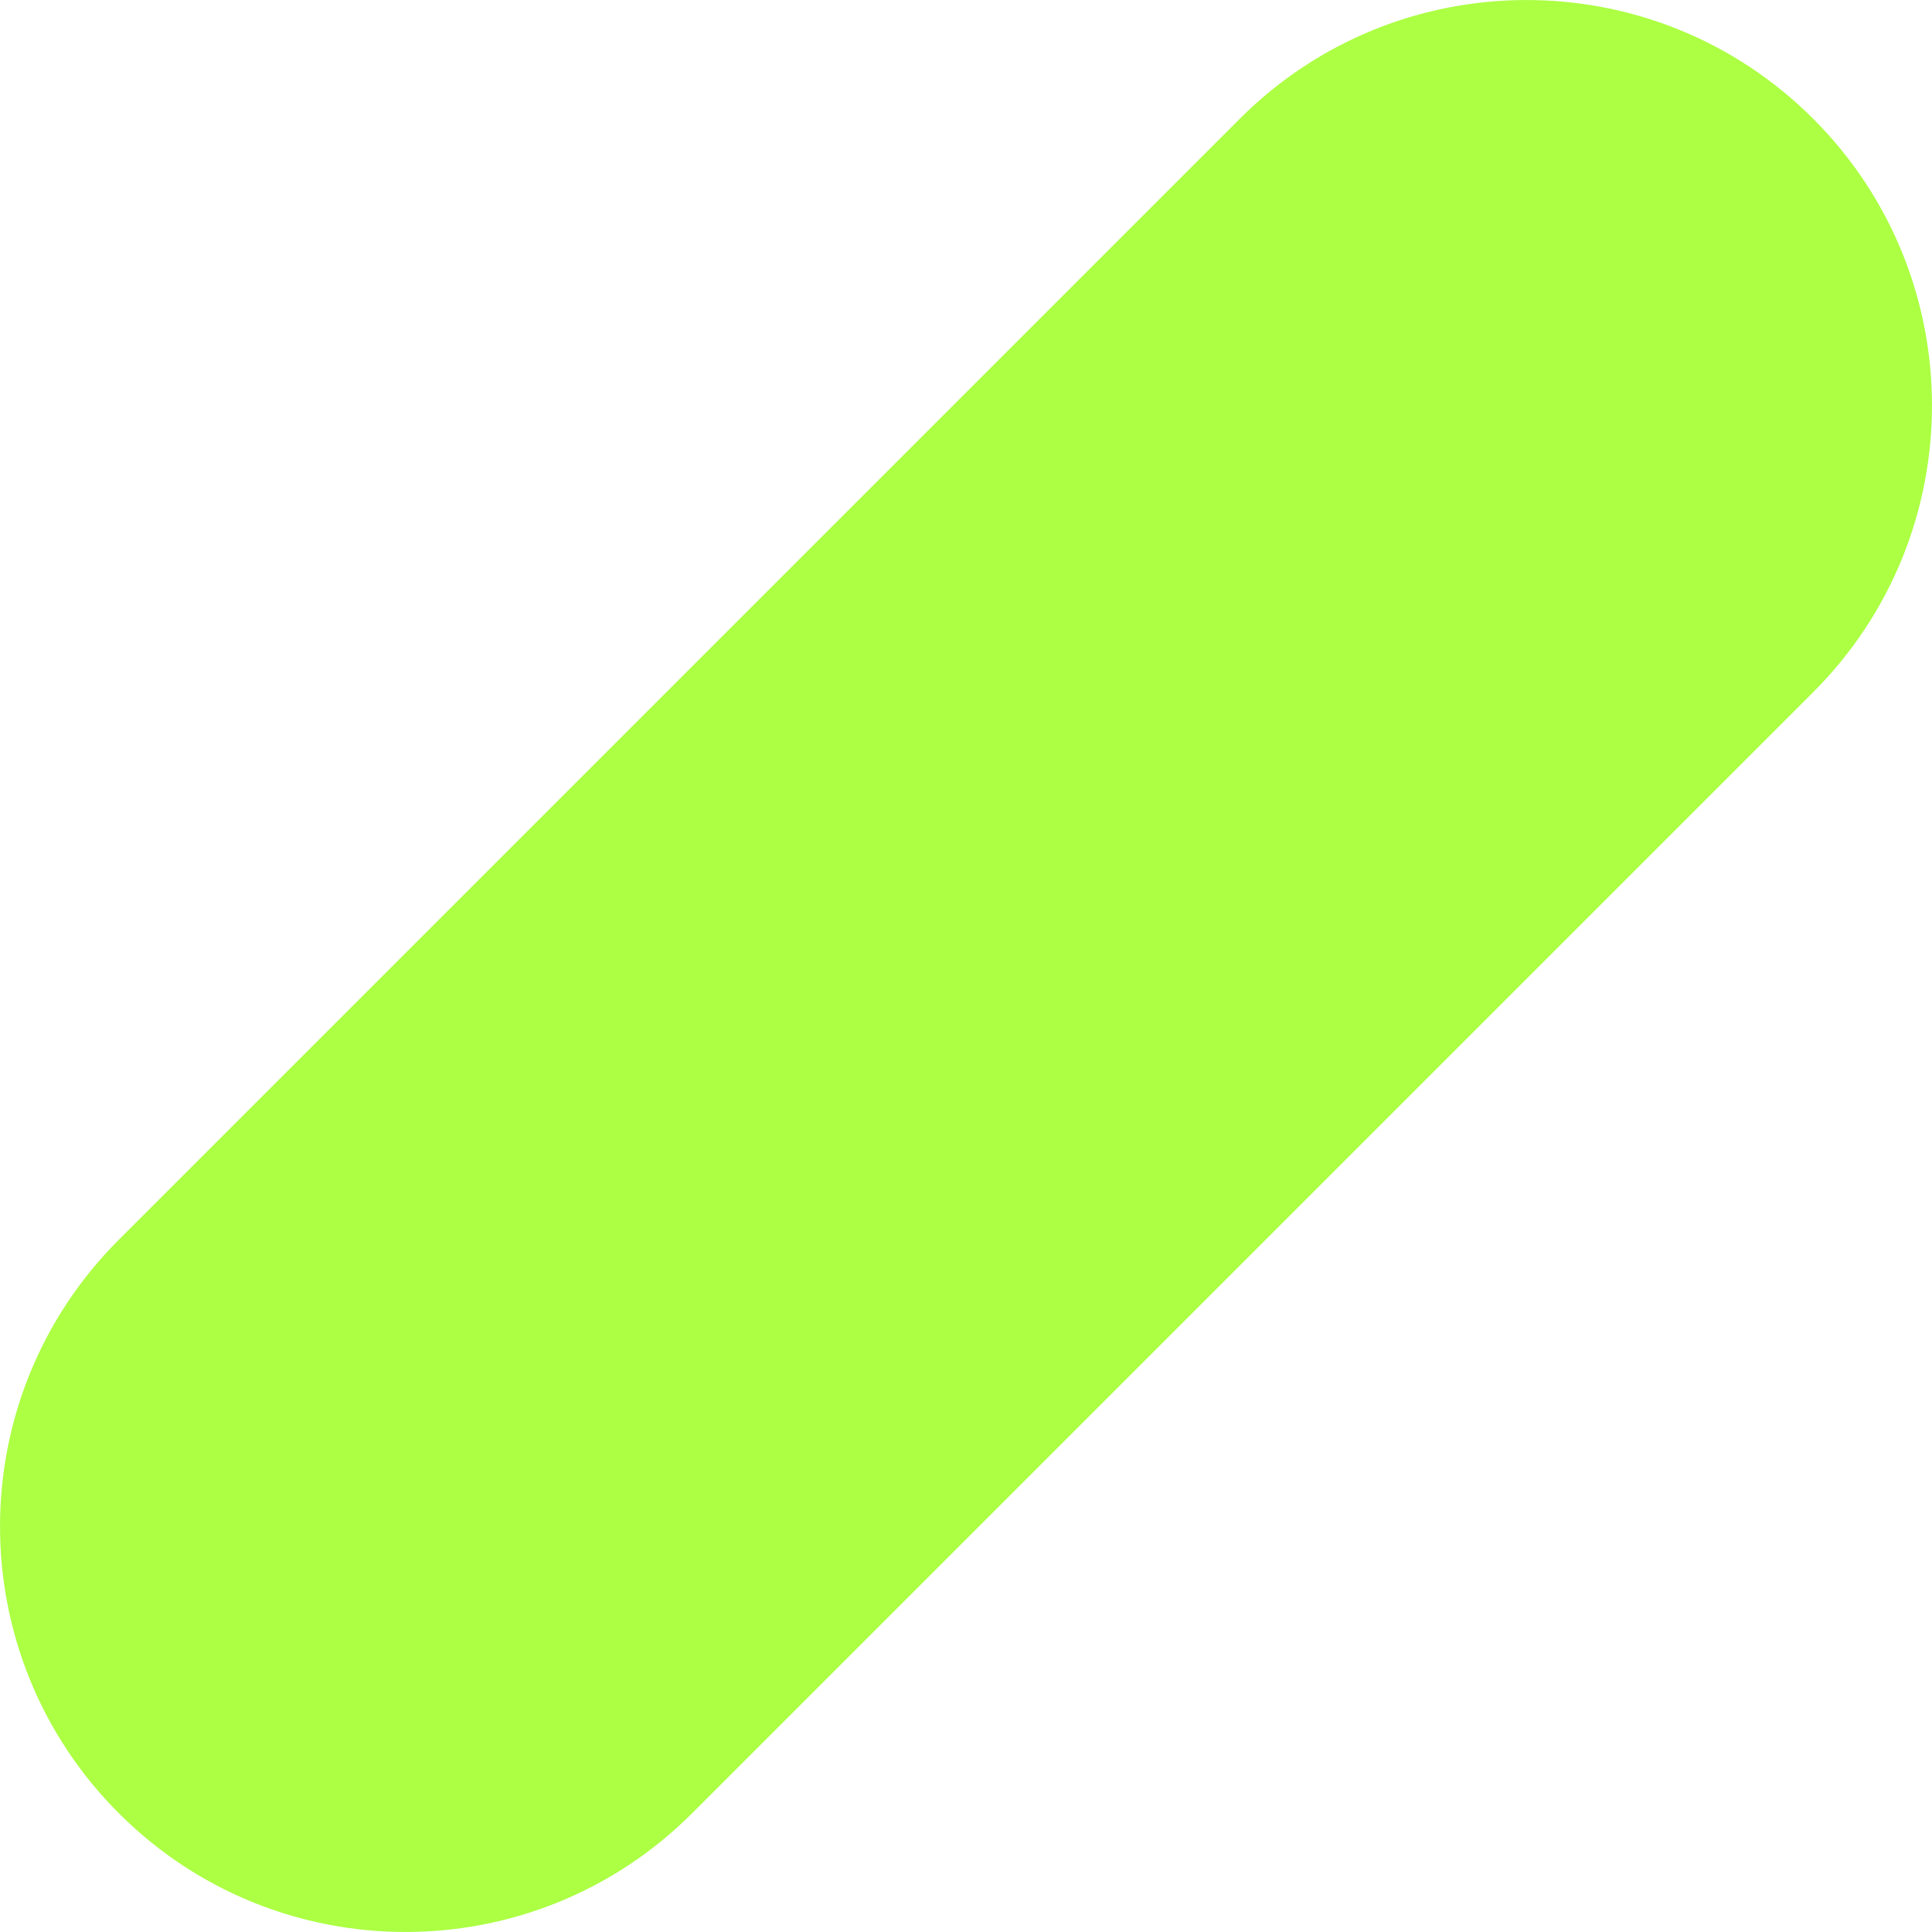 <svg width="27" height="27" viewBox="0 0 27 27" fill="none" xmlns="http://www.w3.org/2000/svg">
<path fill-rule="evenodd" clip-rule="evenodd" d="M25.34 1.66C23.127 -0.553 19.539 -0.553 17.326 1.66L1.66 17.326C-0.553 19.539 -0.553 23.127 1.66 25.34C3.873 27.553 7.46 27.553 9.673 25.34L25.34 9.673C27.553 7.46 27.553 3.873 25.34 1.66Z" fill="#ACFF43"/>
</svg>

